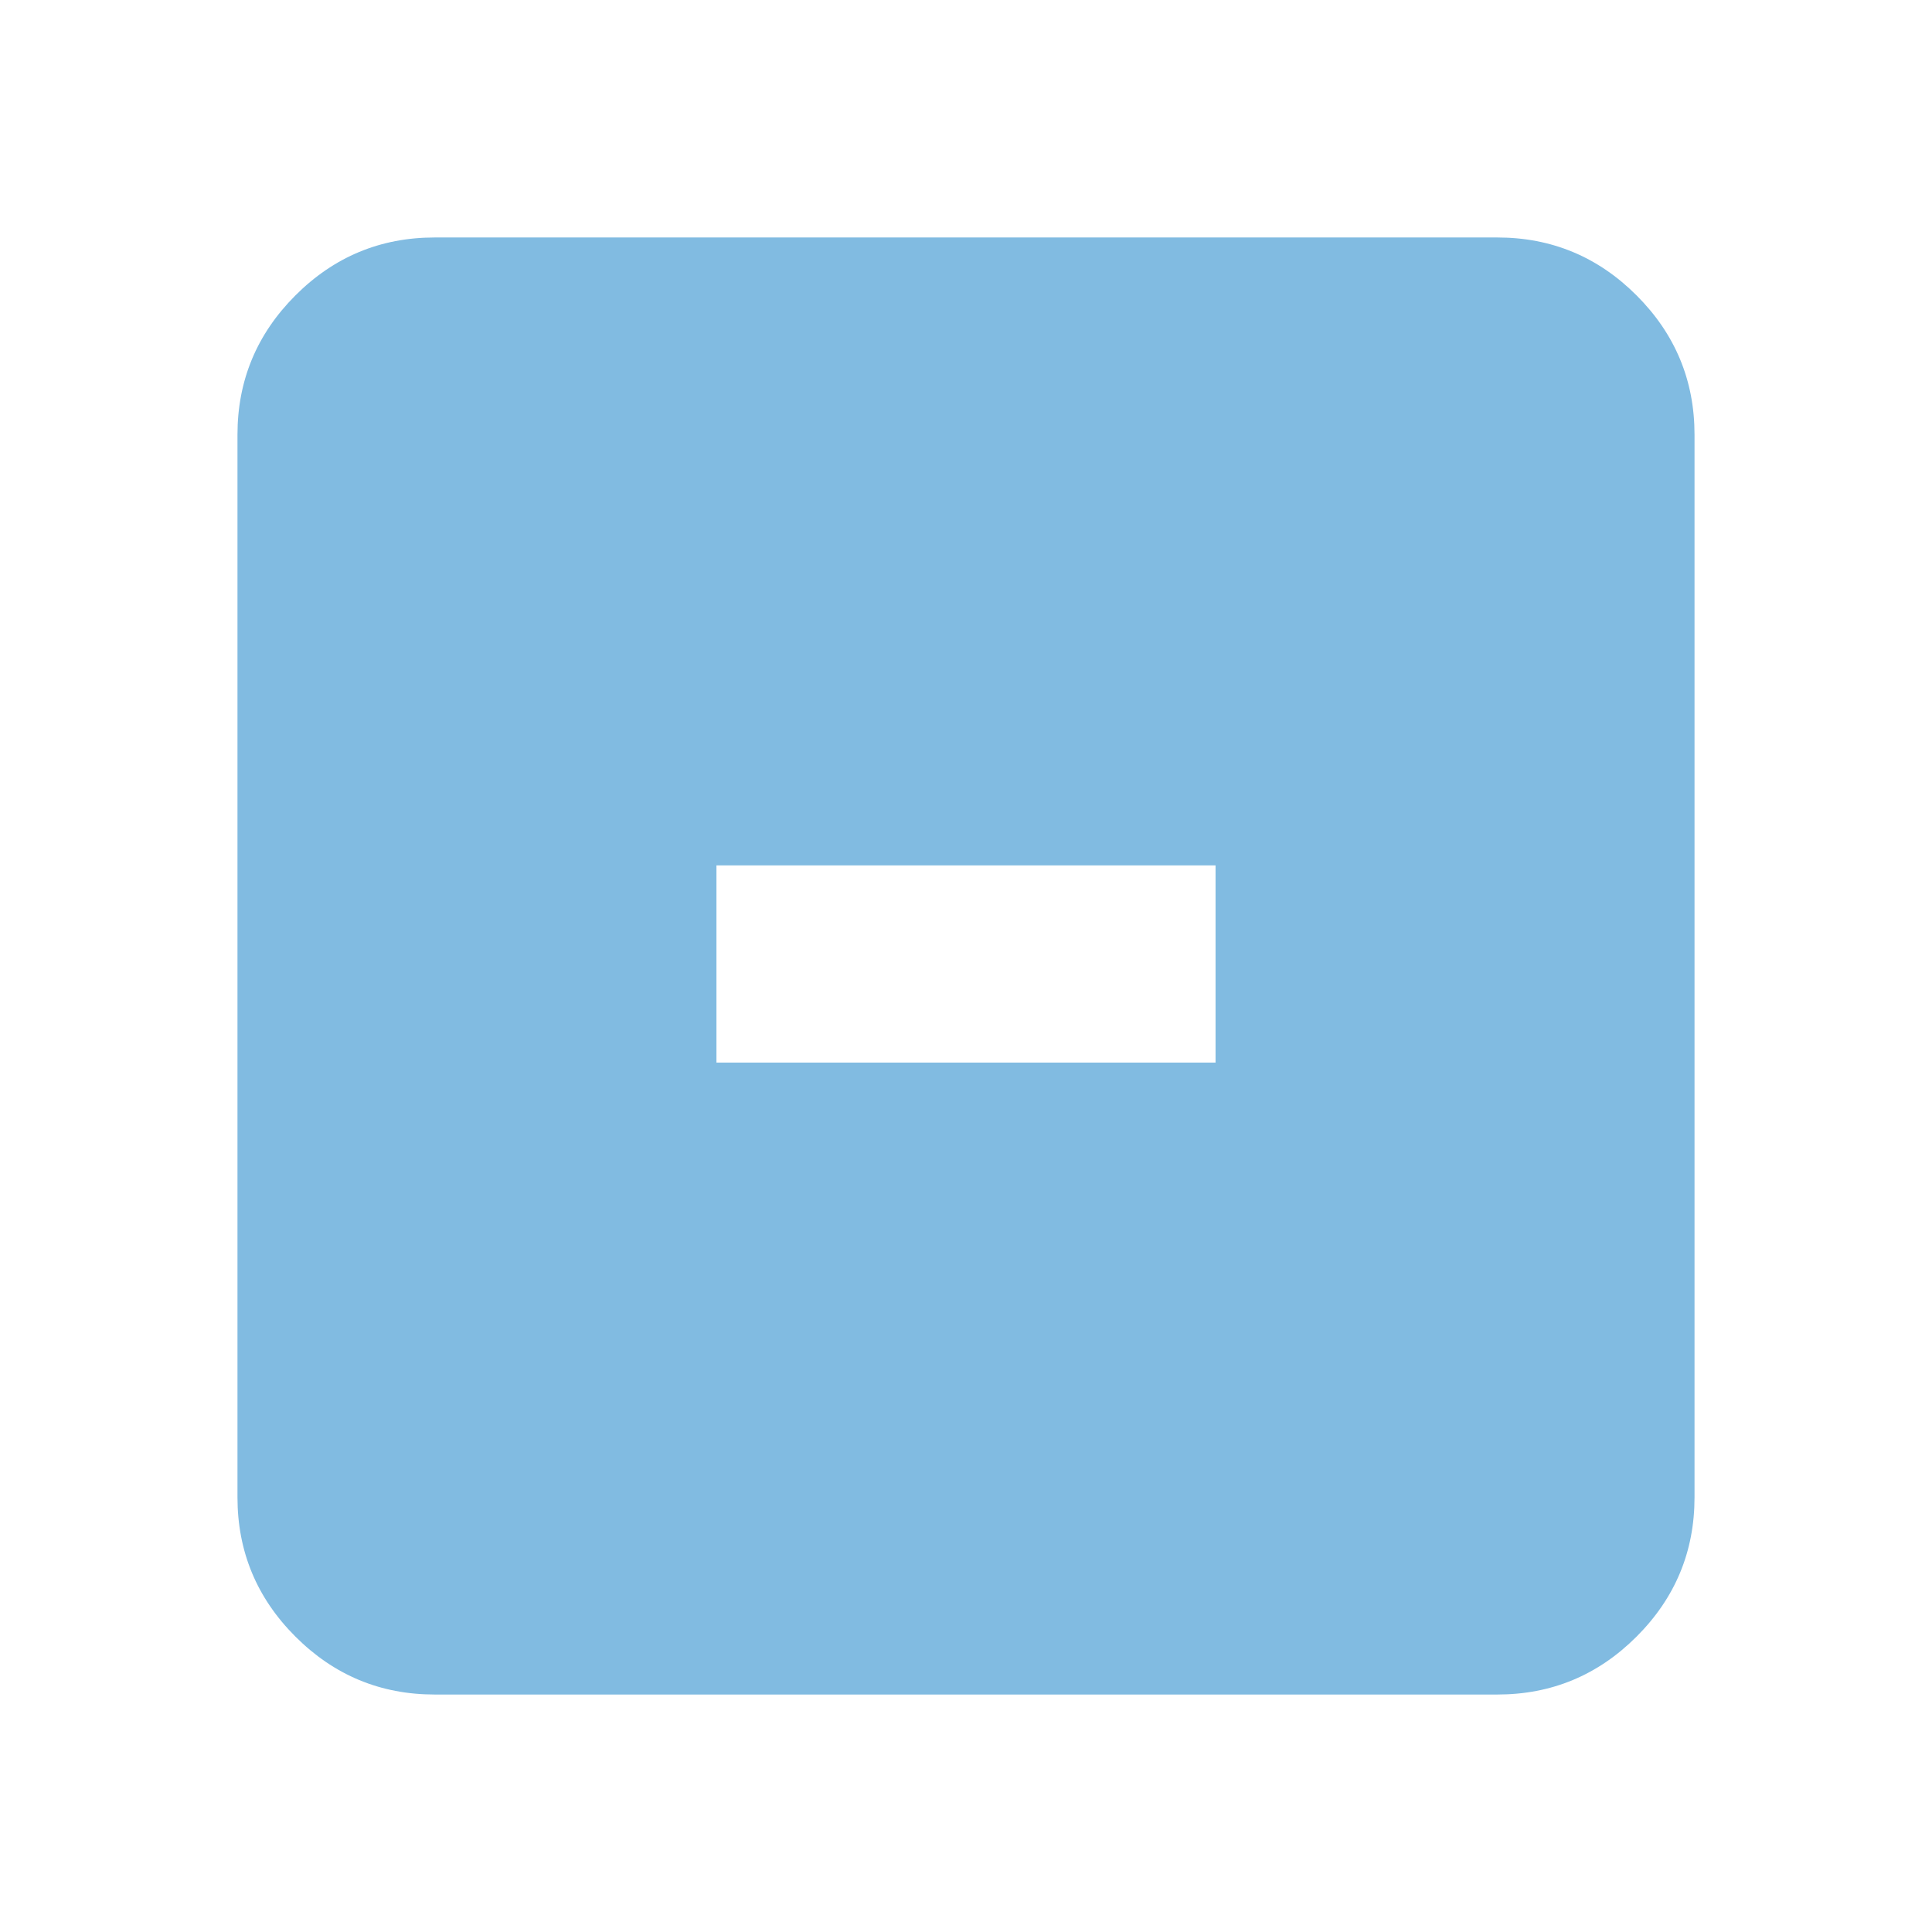 <svg xmlns="http://www.w3.org/2000/svg" height="20px" viewBox="0 -960 960 960" width="20px" fill="#81bbe1">
  <path
    d="M356-432h248v-98H356v98ZM216-118q-40.43 0-69.21-28.79Q118-175.57 118-216v-528q0-40.42 28.79-69.21Q175.57-842 216-842h528q40.42 0 69.21 28.79Q842-784.42 842-744v528q0 40.43-28.79 69.21Q784.42-118 744-118H216Z"
  />
</svg>
